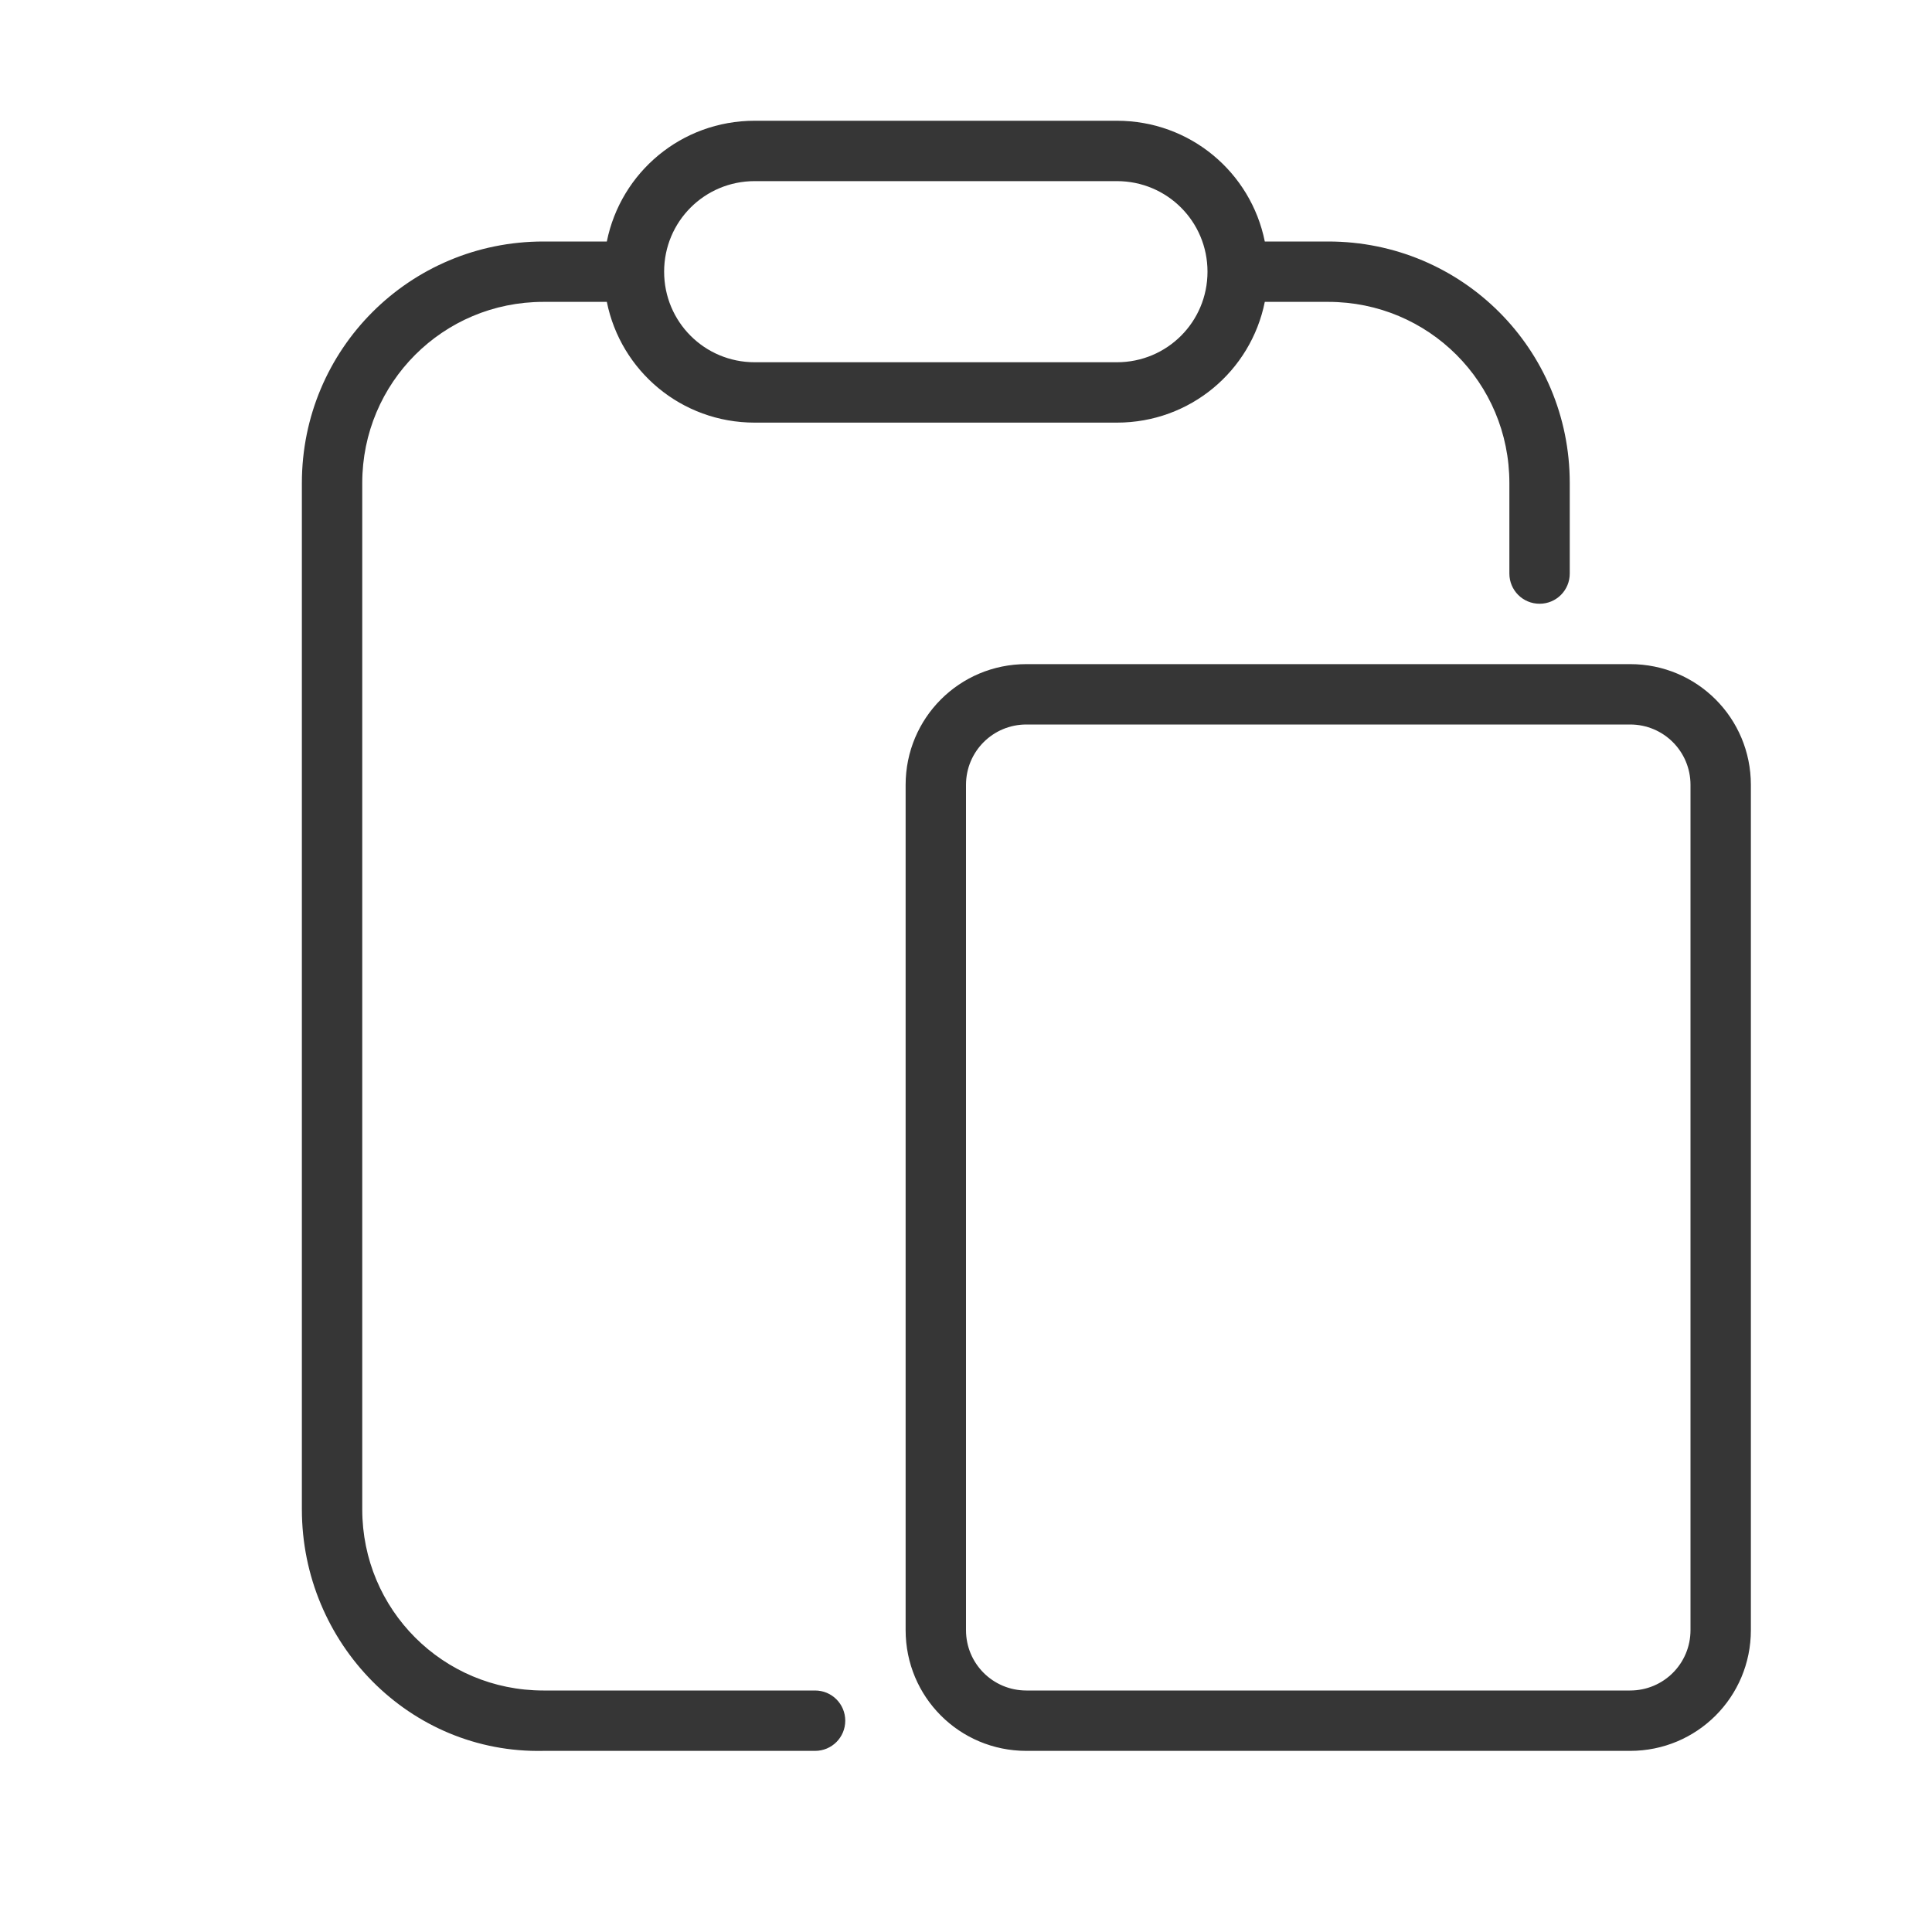 <svg version="1.1" viewBox="0 0 32 32" xmlns="http://www.w3.org/2000/svg">
 <defs>
  <style id="current-color-scheme" type="text/css">.ColorScheme-Text { color:#363636; }</style>
 </defs>
 <path class="ColorScheme-Text" d="m12.5 2c-1.214 0-2.219 0.856-2.449 2h-1.051c-2.216 0-4 1.784-4 4v17c0 2.216 1.784 4.048 4 4h4.5c0.277 0 0.5-0.223 0.5-0.5s-0.223-0.5-0.5-0.5h-4.5c-1.662 0-3-1.338-3-3v-17c0-1.662 1.338-3 3-3h1.051c0.23 1.144 1.235 2 2.449 2h6c1.214 0 2.219-0.856 2.449-2h1.051c1.662 0 3 1.338 3 3v0.475c-4.3e-4 0.009 0 0.017 0 0.025v1c0 0.277 0.223 0.5 0.5 0.5s0.5-0.223 0.5-0.5v-1c0-0.009 4.3e-4 -0.017 0-0.025v-0.475c0-2.216-1.784-4-4-4h-1.051c-0.23-1.144-1.235-2-2.449-2zm0 1h6c0.831 0 1.5 0.669 1.5 1.5s-0.669 1.5-1.5 1.5h-6c-0.831 0-1.5-0.669-1.5-1.5s0.669-1.5 1.5-1.5zm4.5 8c-1.108 0-2 0.892-2 2v14c0 1.108 0.892 2 2 2h10c1.108 0 2-0.892 2-2v-14c0-1.108-0.892-2-2-2zm0 1h10c0.554 0 1 0.446 1 1v14c0 0.554-0.446 1-1 1h-10c-0.554 0-1-0.446-1-1v-14c0-0.554 0.446-1 1-1z" fill="currentColor"/>
</svg>
